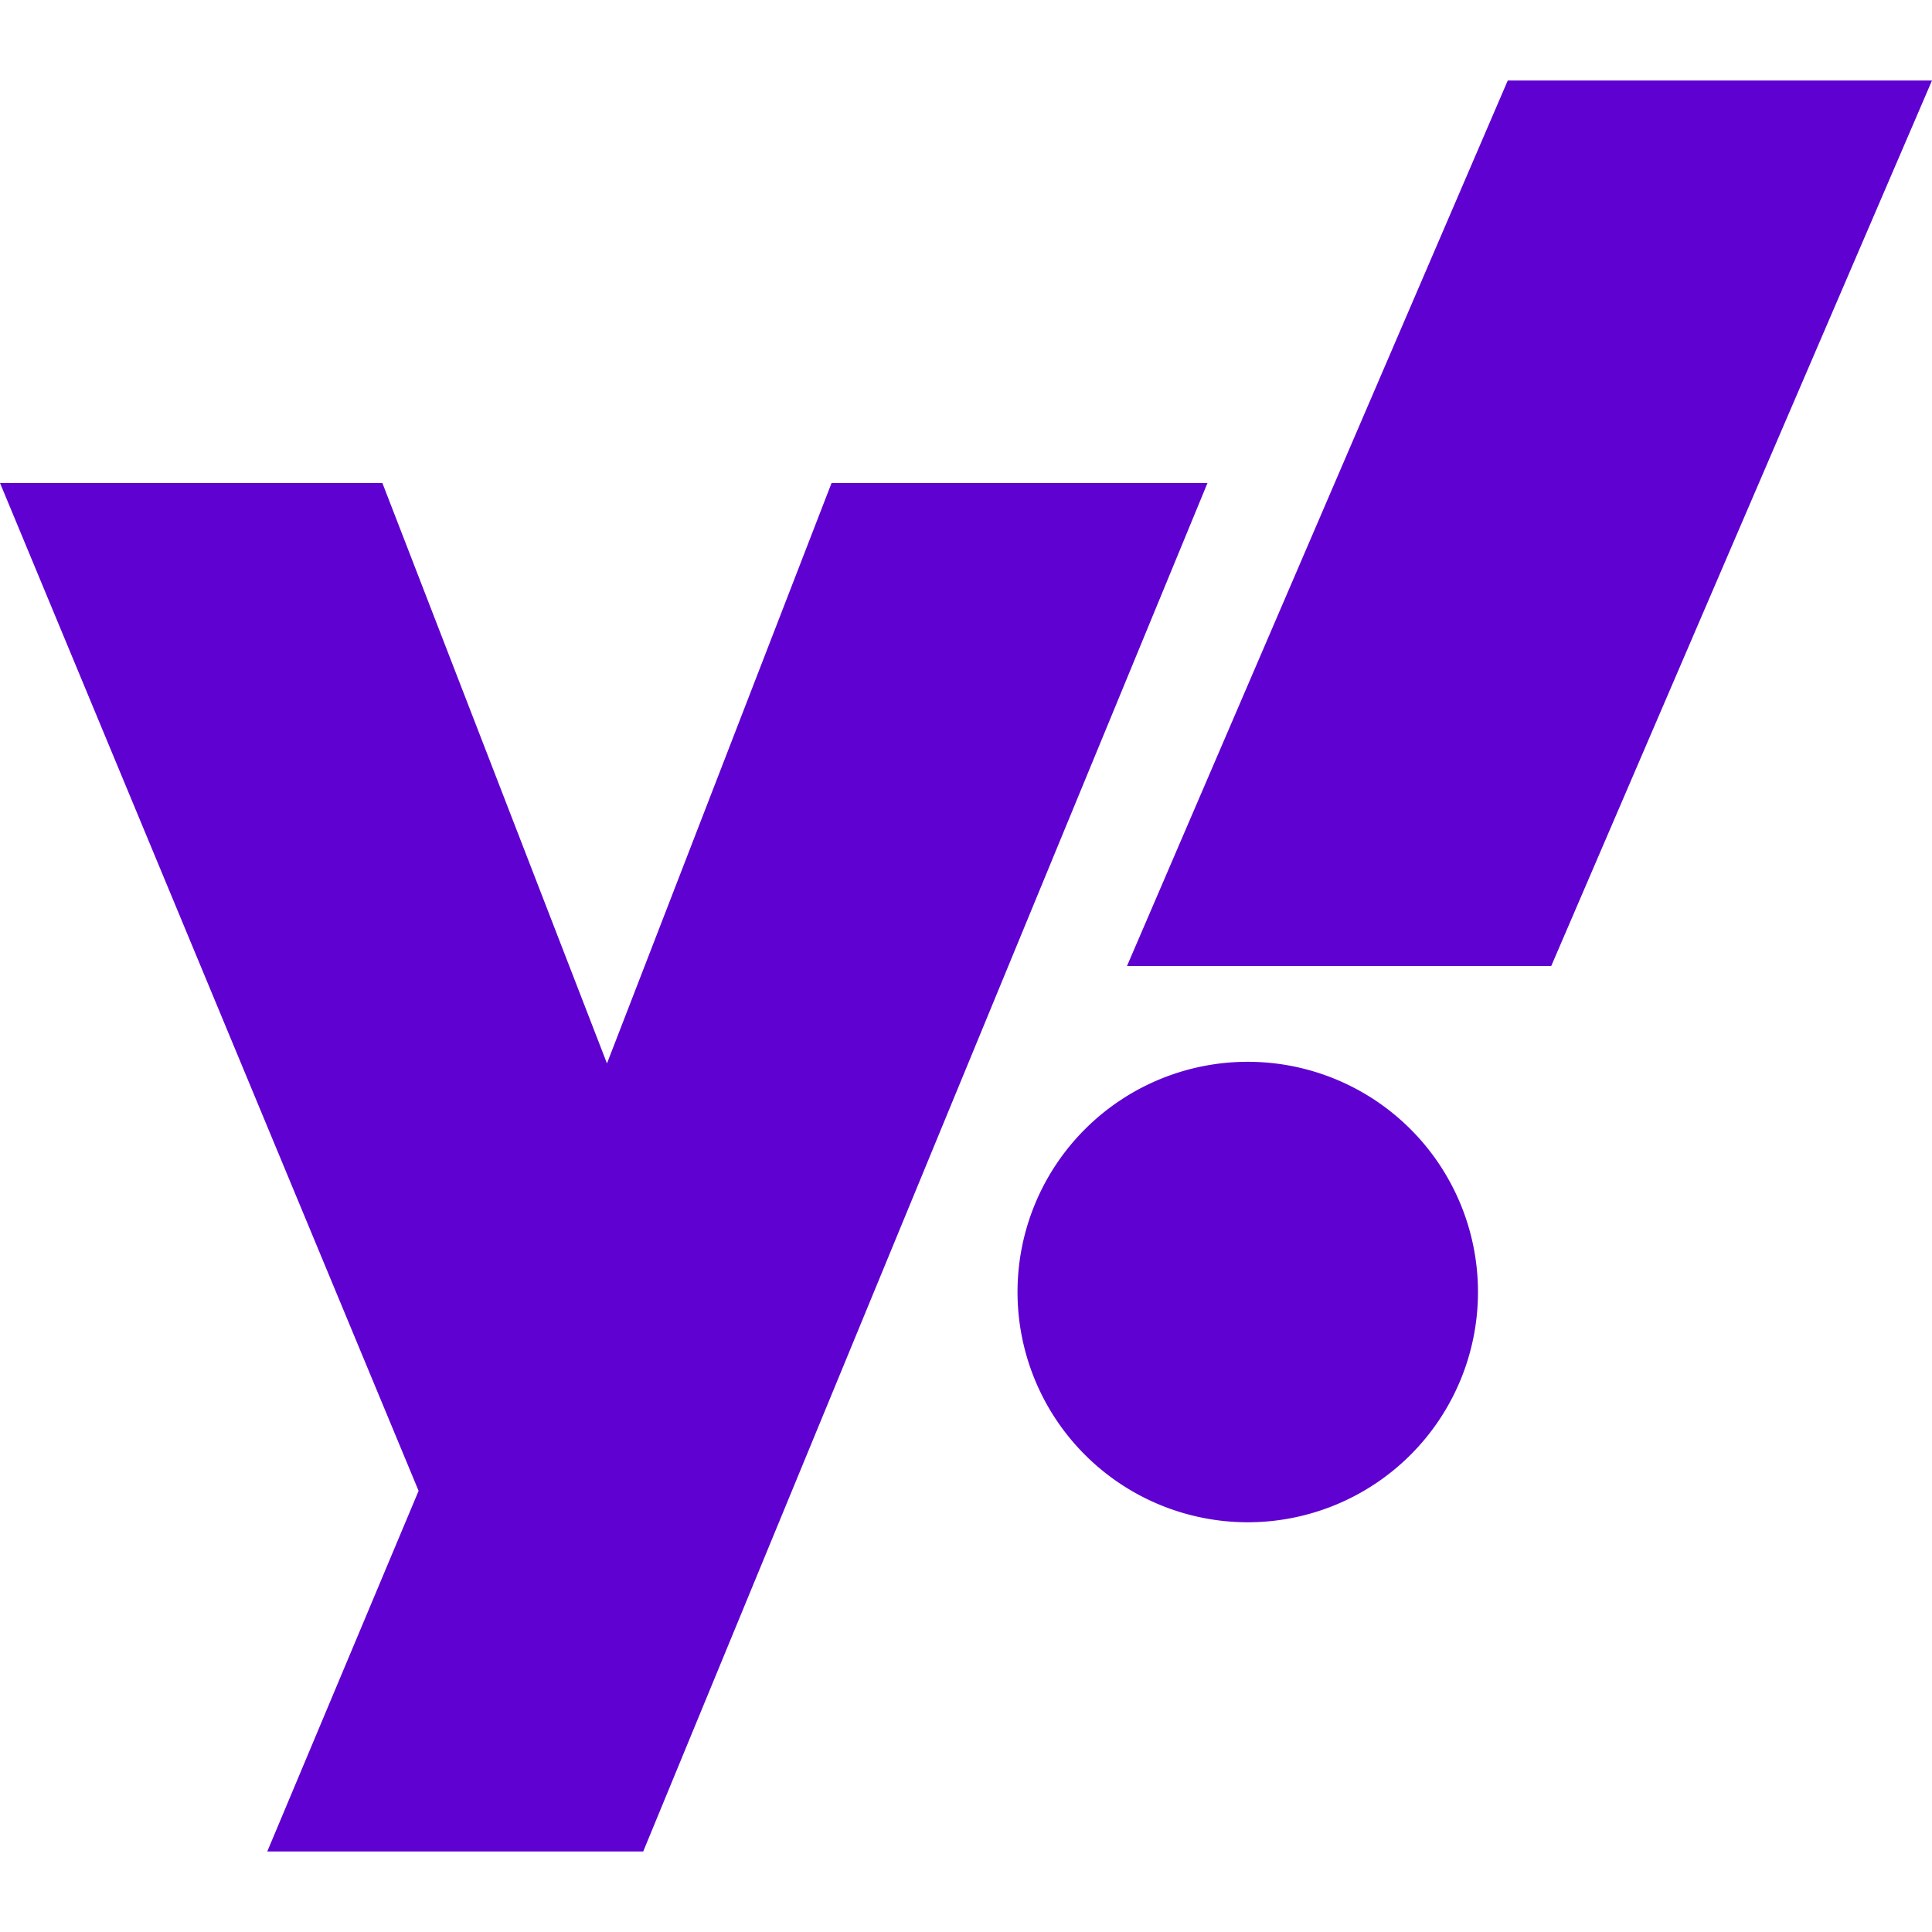 <svg width="24" height="24" viewBox="0 0 24 24" xmlns="http://www.w3.org/2000/svg">
  <path d="M19.27 12H14l4.73-11H24l-4.73 11ZM7.99 23H3.32l1.88-4.48L0 6h4.75l2.79 7.21L10.33 6H15L7.99 23Zm10.37-6.95a2.86 2.86 0 1 1-5.72 0 2.86 2.86 0 0 1 5.72 0Z" fill="#5F01D1"/>
</svg>
